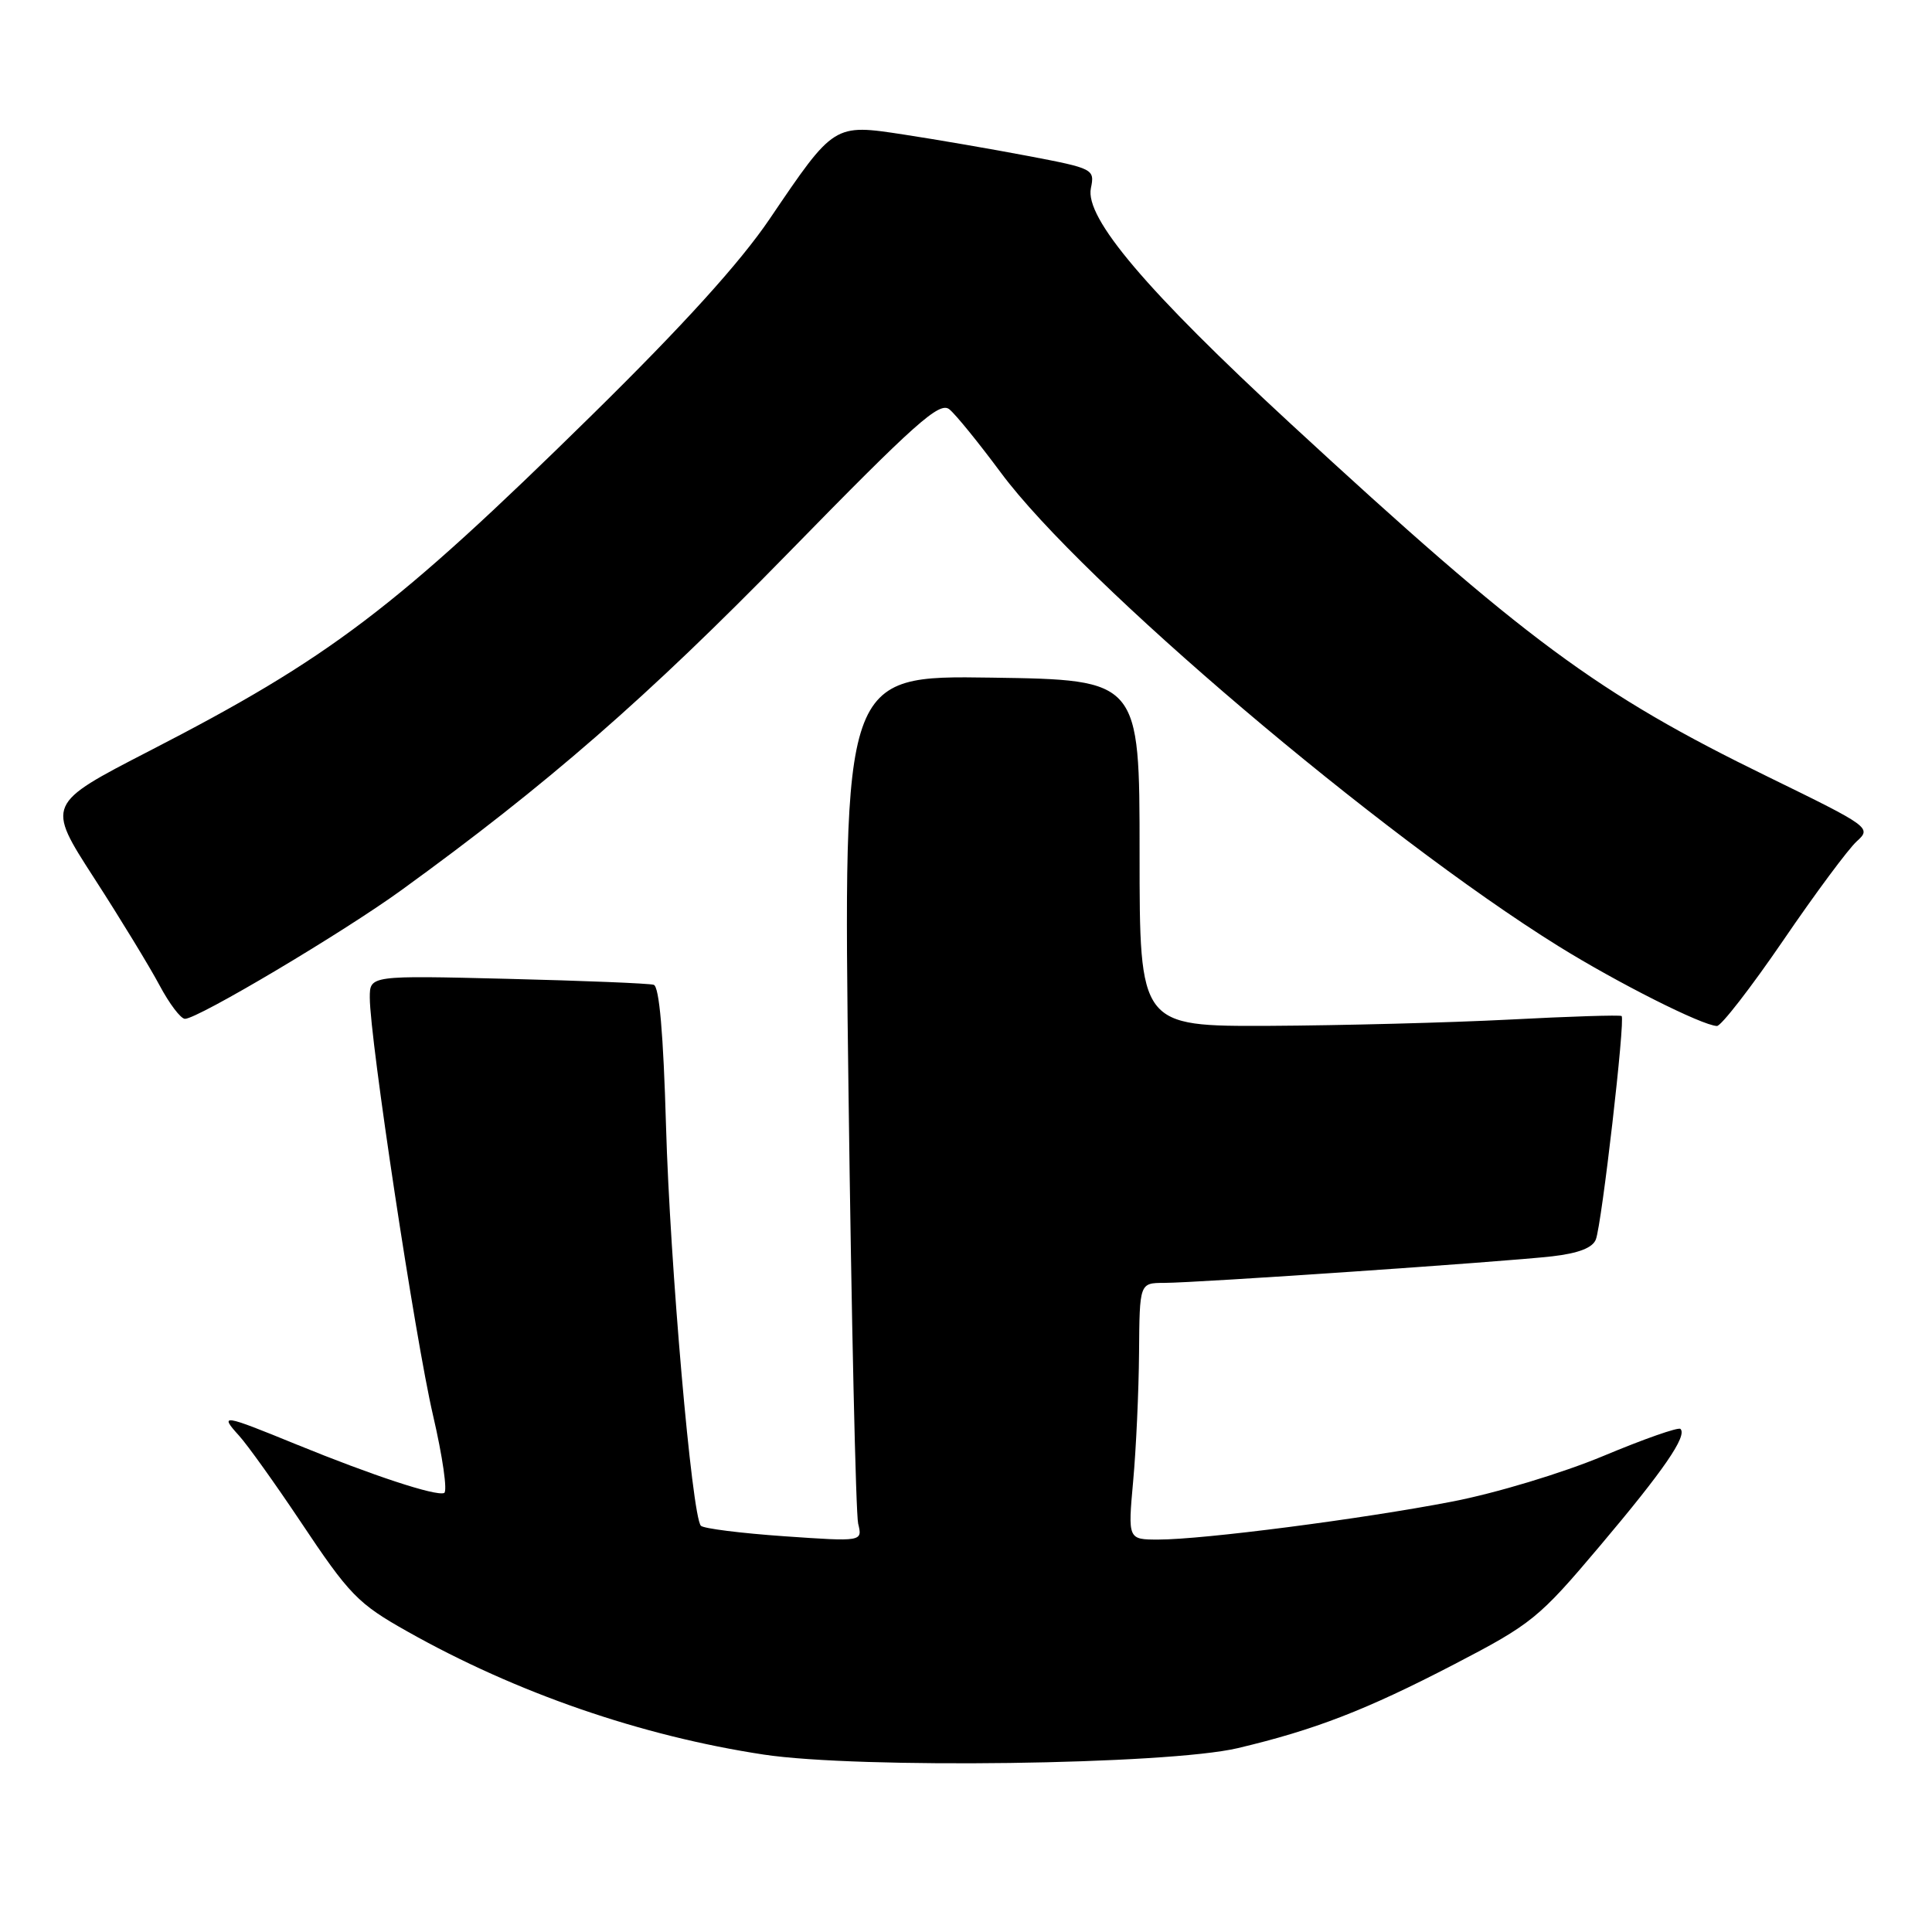 <?xml version="1.0" encoding="UTF-8" standalone="no"?>
<!DOCTYPE svg PUBLIC "-//W3C//DTD SVG 1.1//EN" "http://www.w3.org/Graphics/SVG/1.1/DTD/svg11.dtd" >
<svg xmlns="http://www.w3.org/2000/svg" xmlns:xlink="http://www.w3.org/1999/xlink" version="1.1" viewBox="0 0 256 256">
 <g >
 <path fill="currentColor"
d=" M 164.00 231.64 C 174.22 229.22 181.02 226.59 192.67 220.54 C 202.98 215.18 203.91 214.43 212.00 204.84 C 220.47 194.81 223.59 190.26 222.67 189.34 C 222.40 189.07 217.81 190.68 212.46 192.92 C 206.99 195.20 198.22 197.85 192.41 198.97 C 180.46 201.28 159.40 204.00 153.50 204.00 C 149.45 204.00 149.45 204.00 150.15 196.25 C 150.54 191.99 150.89 184.34 150.93 179.25 C 151.00 170.00 151.00 170.00 154.25 169.99 C 158.67 169.98 199.24 167.20 205.67 166.47 C 209.15 166.07 211.04 165.34 211.46 164.23 C 212.25 162.18 215.38 135.01 214.87 134.63 C 214.67 134.47 207.97 134.68 200.00 135.10 C 192.03 135.51 177.74 135.88 168.25 135.93 C 151.00 136.00 151.00 136.00 151.00 113.04 C 151.00 90.08 151.00 90.08 131.36 89.79 C 111.72 89.50 111.72 89.50 112.43 144.50 C 112.82 174.75 113.40 200.58 113.71 201.89 C 114.29 204.28 114.29 204.28 103.89 203.56 C 98.18 203.16 93.22 202.54 92.87 202.17 C 91.68 200.90 88.77 167.44 88.25 149.17 C 87.90 136.97 87.36 130.72 86.62 130.49 C 86.00 130.30 77.29 129.95 67.25 129.70 C 49.00 129.25 49.00 129.25 49.00 132.19 C 49.00 137.63 55.02 177.40 57.37 187.50 C 58.65 193.00 59.32 197.65 58.85 197.83 C 57.73 198.27 49.41 195.53 39.24 191.38 C 29.46 187.38 29.03 187.32 31.69 190.25 C 32.81 191.49 36.43 196.55 39.74 201.50 C 46.33 211.38 47.40 212.48 54.00 216.19 C 68.45 224.33 84.94 230.02 101.19 232.49 C 113.77 234.39 154.67 233.84 164.00 231.64 Z  M 236.26 124.65 C 240.52 118.40 244.92 112.48 246.03 111.48 C 248.01 109.69 247.80 109.54 234.27 102.93 C 211.61 91.88 202.13 84.86 171.00 56.13 C 151.89 38.49 143.73 28.87 144.55 24.93 C 145.07 22.41 144.89 22.32 136.29 20.68 C 131.46 19.76 124.02 18.48 119.77 17.83 C 110.47 16.41 110.55 16.36 101.99 29.00 C 98.07 34.79 90.54 43.10 78.37 55.06 C 52.35 80.63 43.73 87.18 19.82 99.49 C 6.14 106.54 6.14 106.54 12.46 116.33 C 15.94 121.71 19.84 128.12 21.14 130.56 C 22.44 133.00 23.95 135.00 24.51 135.00 C 26.21 135.00 45.43 123.58 53.20 117.94 C 72.48 103.97 85.73 92.43 104.39 73.33 C 121.35 55.97 124.50 53.17 125.80 54.24 C 126.65 54.93 129.71 58.71 132.62 62.63 C 143.37 77.14 182.86 110.67 206.50 125.37 C 214.32 130.23 225.51 135.87 227.50 135.95 C 228.05 135.97 231.99 130.89 236.26 124.65 Z "/>
</g>
</svg>